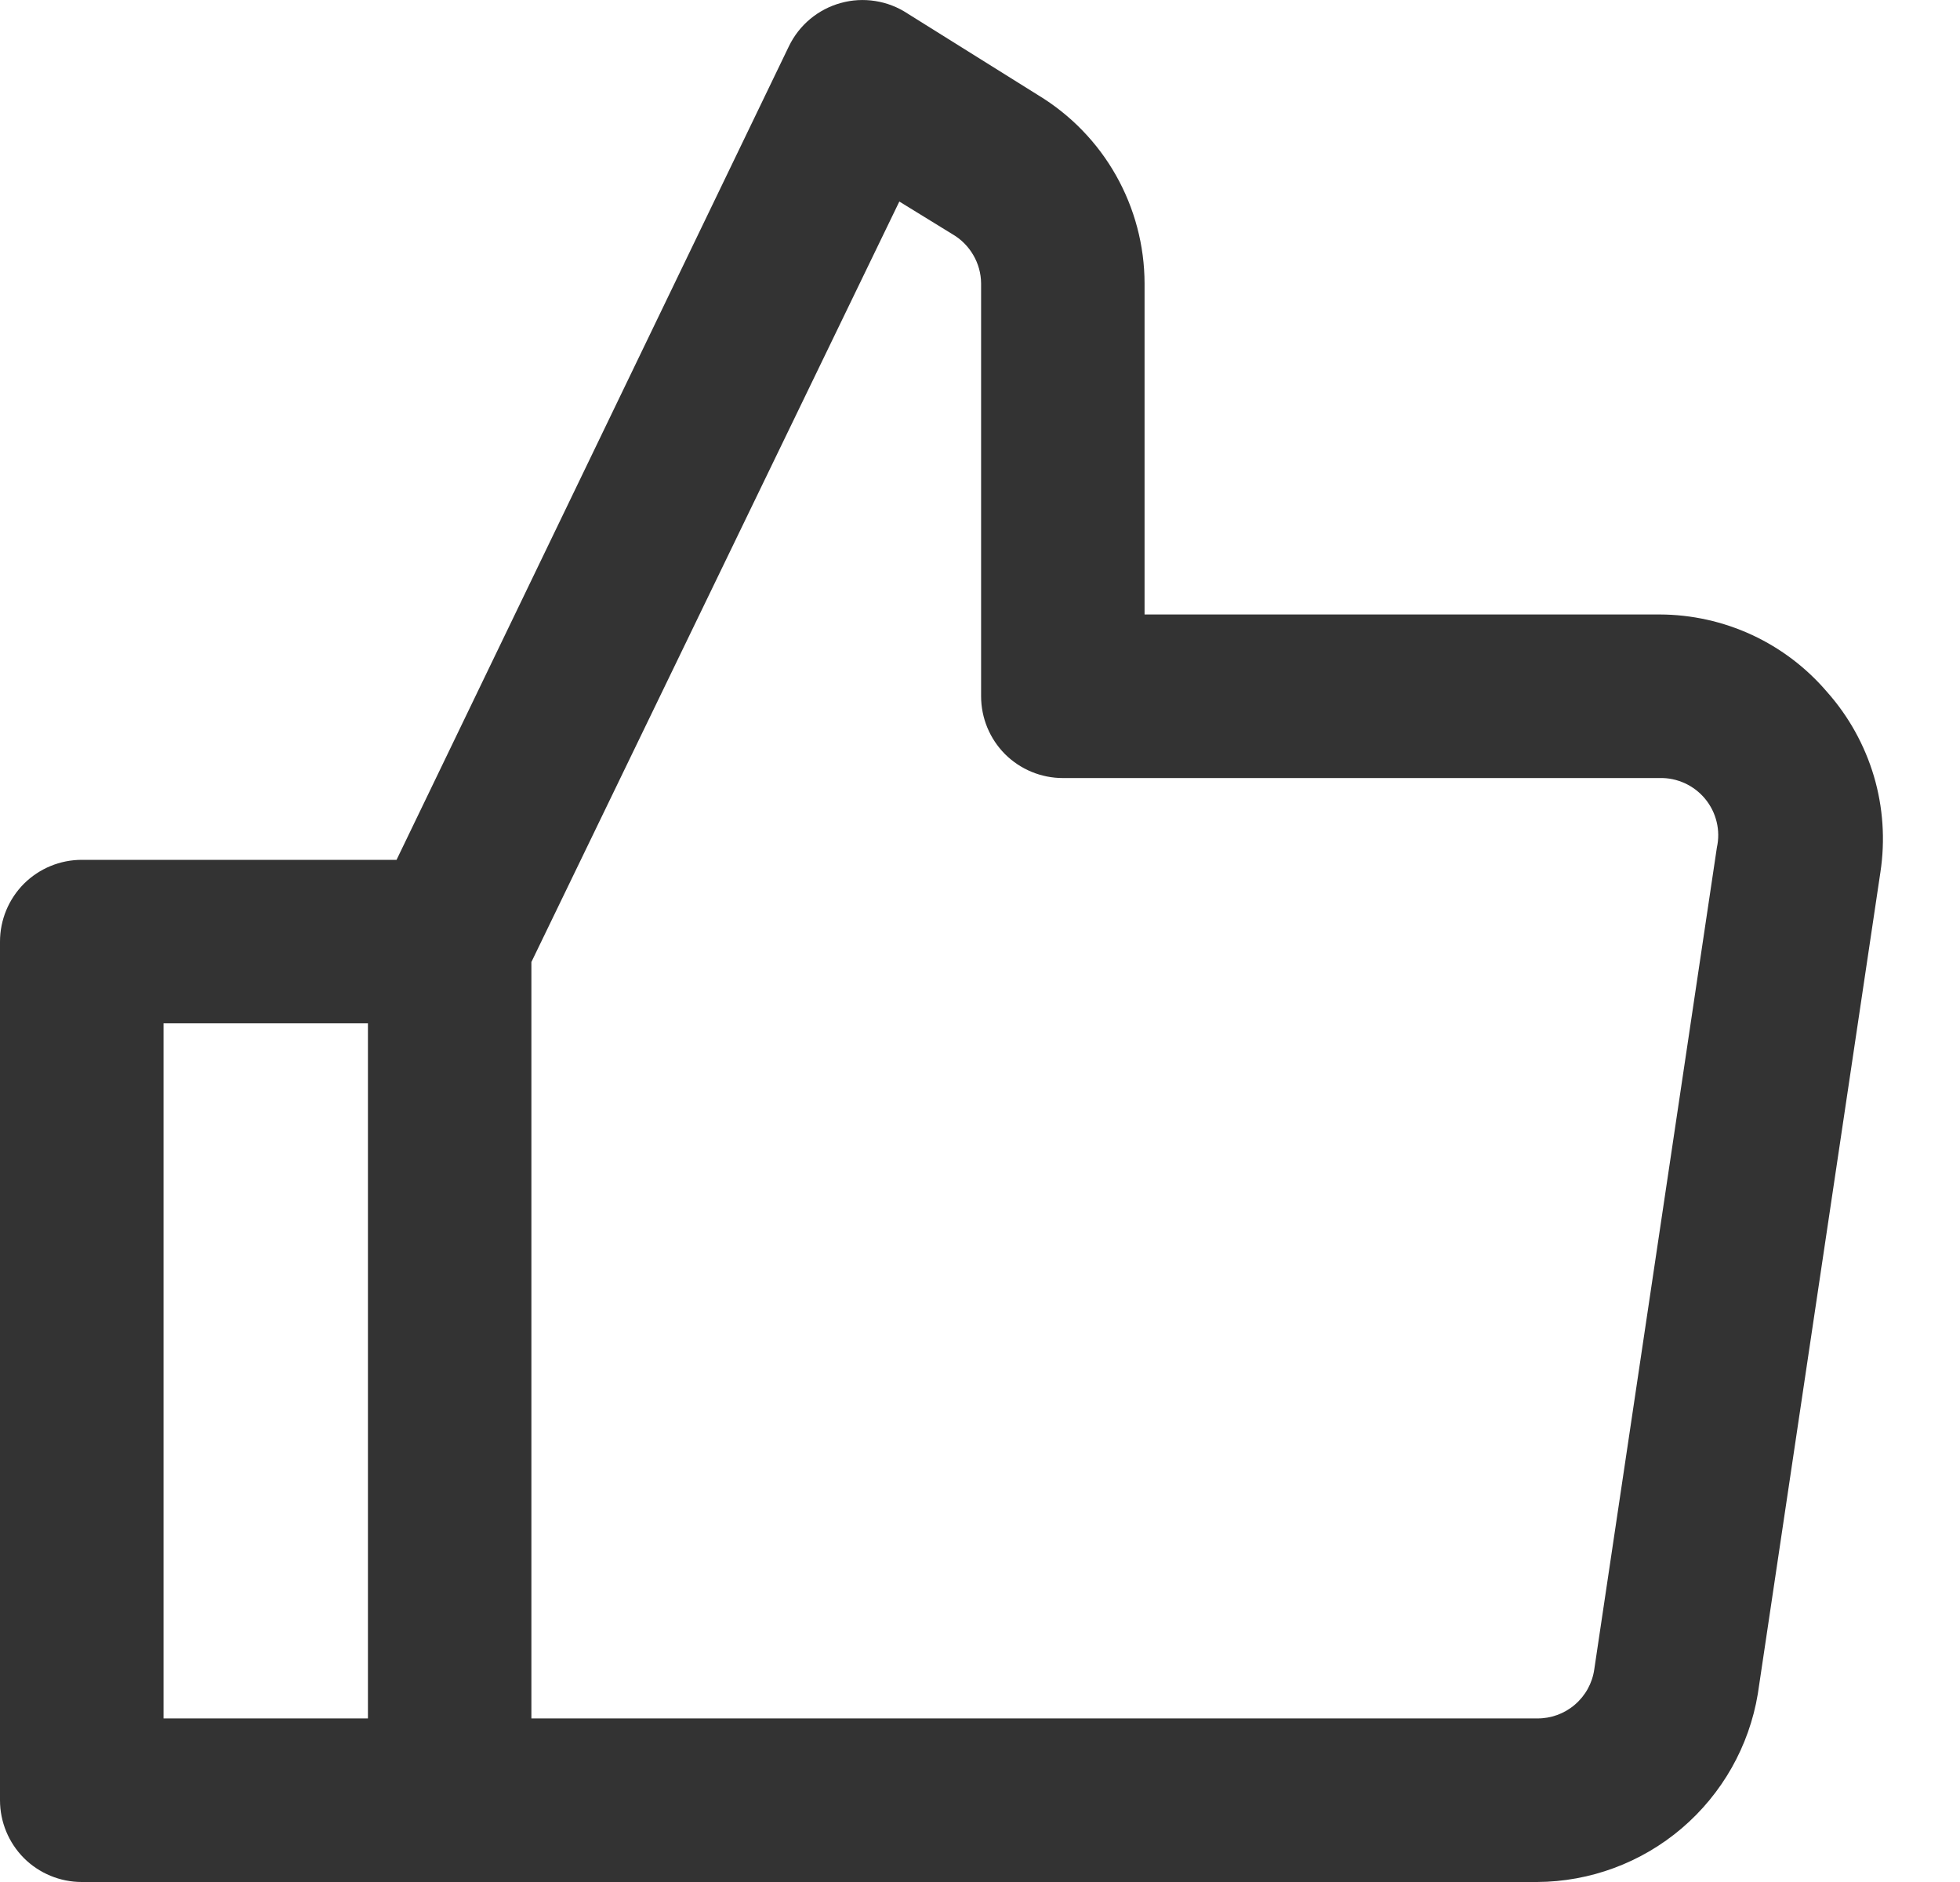 <svg width="25" height="24" viewBox="0 0 25 24" fill="none" xmlns="http://www.w3.org/2000/svg">
<path d="M23.307 8.827C23.043 8.517 22.716 8.268 22.347 8.097C21.978 7.926 21.576 7.837 21.169 7.836H14.599V3.613C14.598 3.131 14.472 2.657 14.235 2.237C13.998 1.817 13.656 1.465 13.244 1.215L11.575 0.172C11.451 0.09 11.311 0.036 11.164 0.013C11.018 -0.01 10.868 -0.002 10.725 0.038C10.582 0.077 10.448 0.147 10.334 0.242C10.22 0.337 10.128 0.455 10.063 0.589L5.058 10.965H1.043C0.766 10.965 0.501 11.075 0.305 11.27C0.11 11.466 0 11.731 0 12.008V22.957C0 23.234 0.11 23.499 0.305 23.695C0.501 23.89 0.766 24 1.043 24H19.605C20.282 23.997 20.936 23.754 21.451 23.315C21.966 22.876 22.31 22.269 22.421 21.602L23.985 11.121C24.047 10.713 24.019 10.295 23.902 9.899C23.784 9.502 23.581 9.136 23.307 8.827ZM2.086 13.05H4.693V21.914H2.086V13.05ZM21.899 10.808L20.335 21.289C20.31 21.464 20.222 21.624 20.087 21.739C19.953 21.854 19.782 21.916 19.605 21.914H6.778V12.268L11.471 2.57L12.149 2.987C12.259 3.051 12.35 3.142 12.414 3.252C12.478 3.361 12.513 3.486 12.514 3.613V8.879C12.514 9.156 12.624 9.421 12.819 9.617C13.015 9.812 13.28 9.922 13.557 9.922H21.169C21.28 9.919 21.389 9.942 21.49 9.988C21.59 10.034 21.679 10.102 21.75 10.188C21.82 10.273 21.87 10.373 21.896 10.481C21.922 10.588 21.923 10.7 21.899 10.808Z" fill="#333333"/>
</svg>
